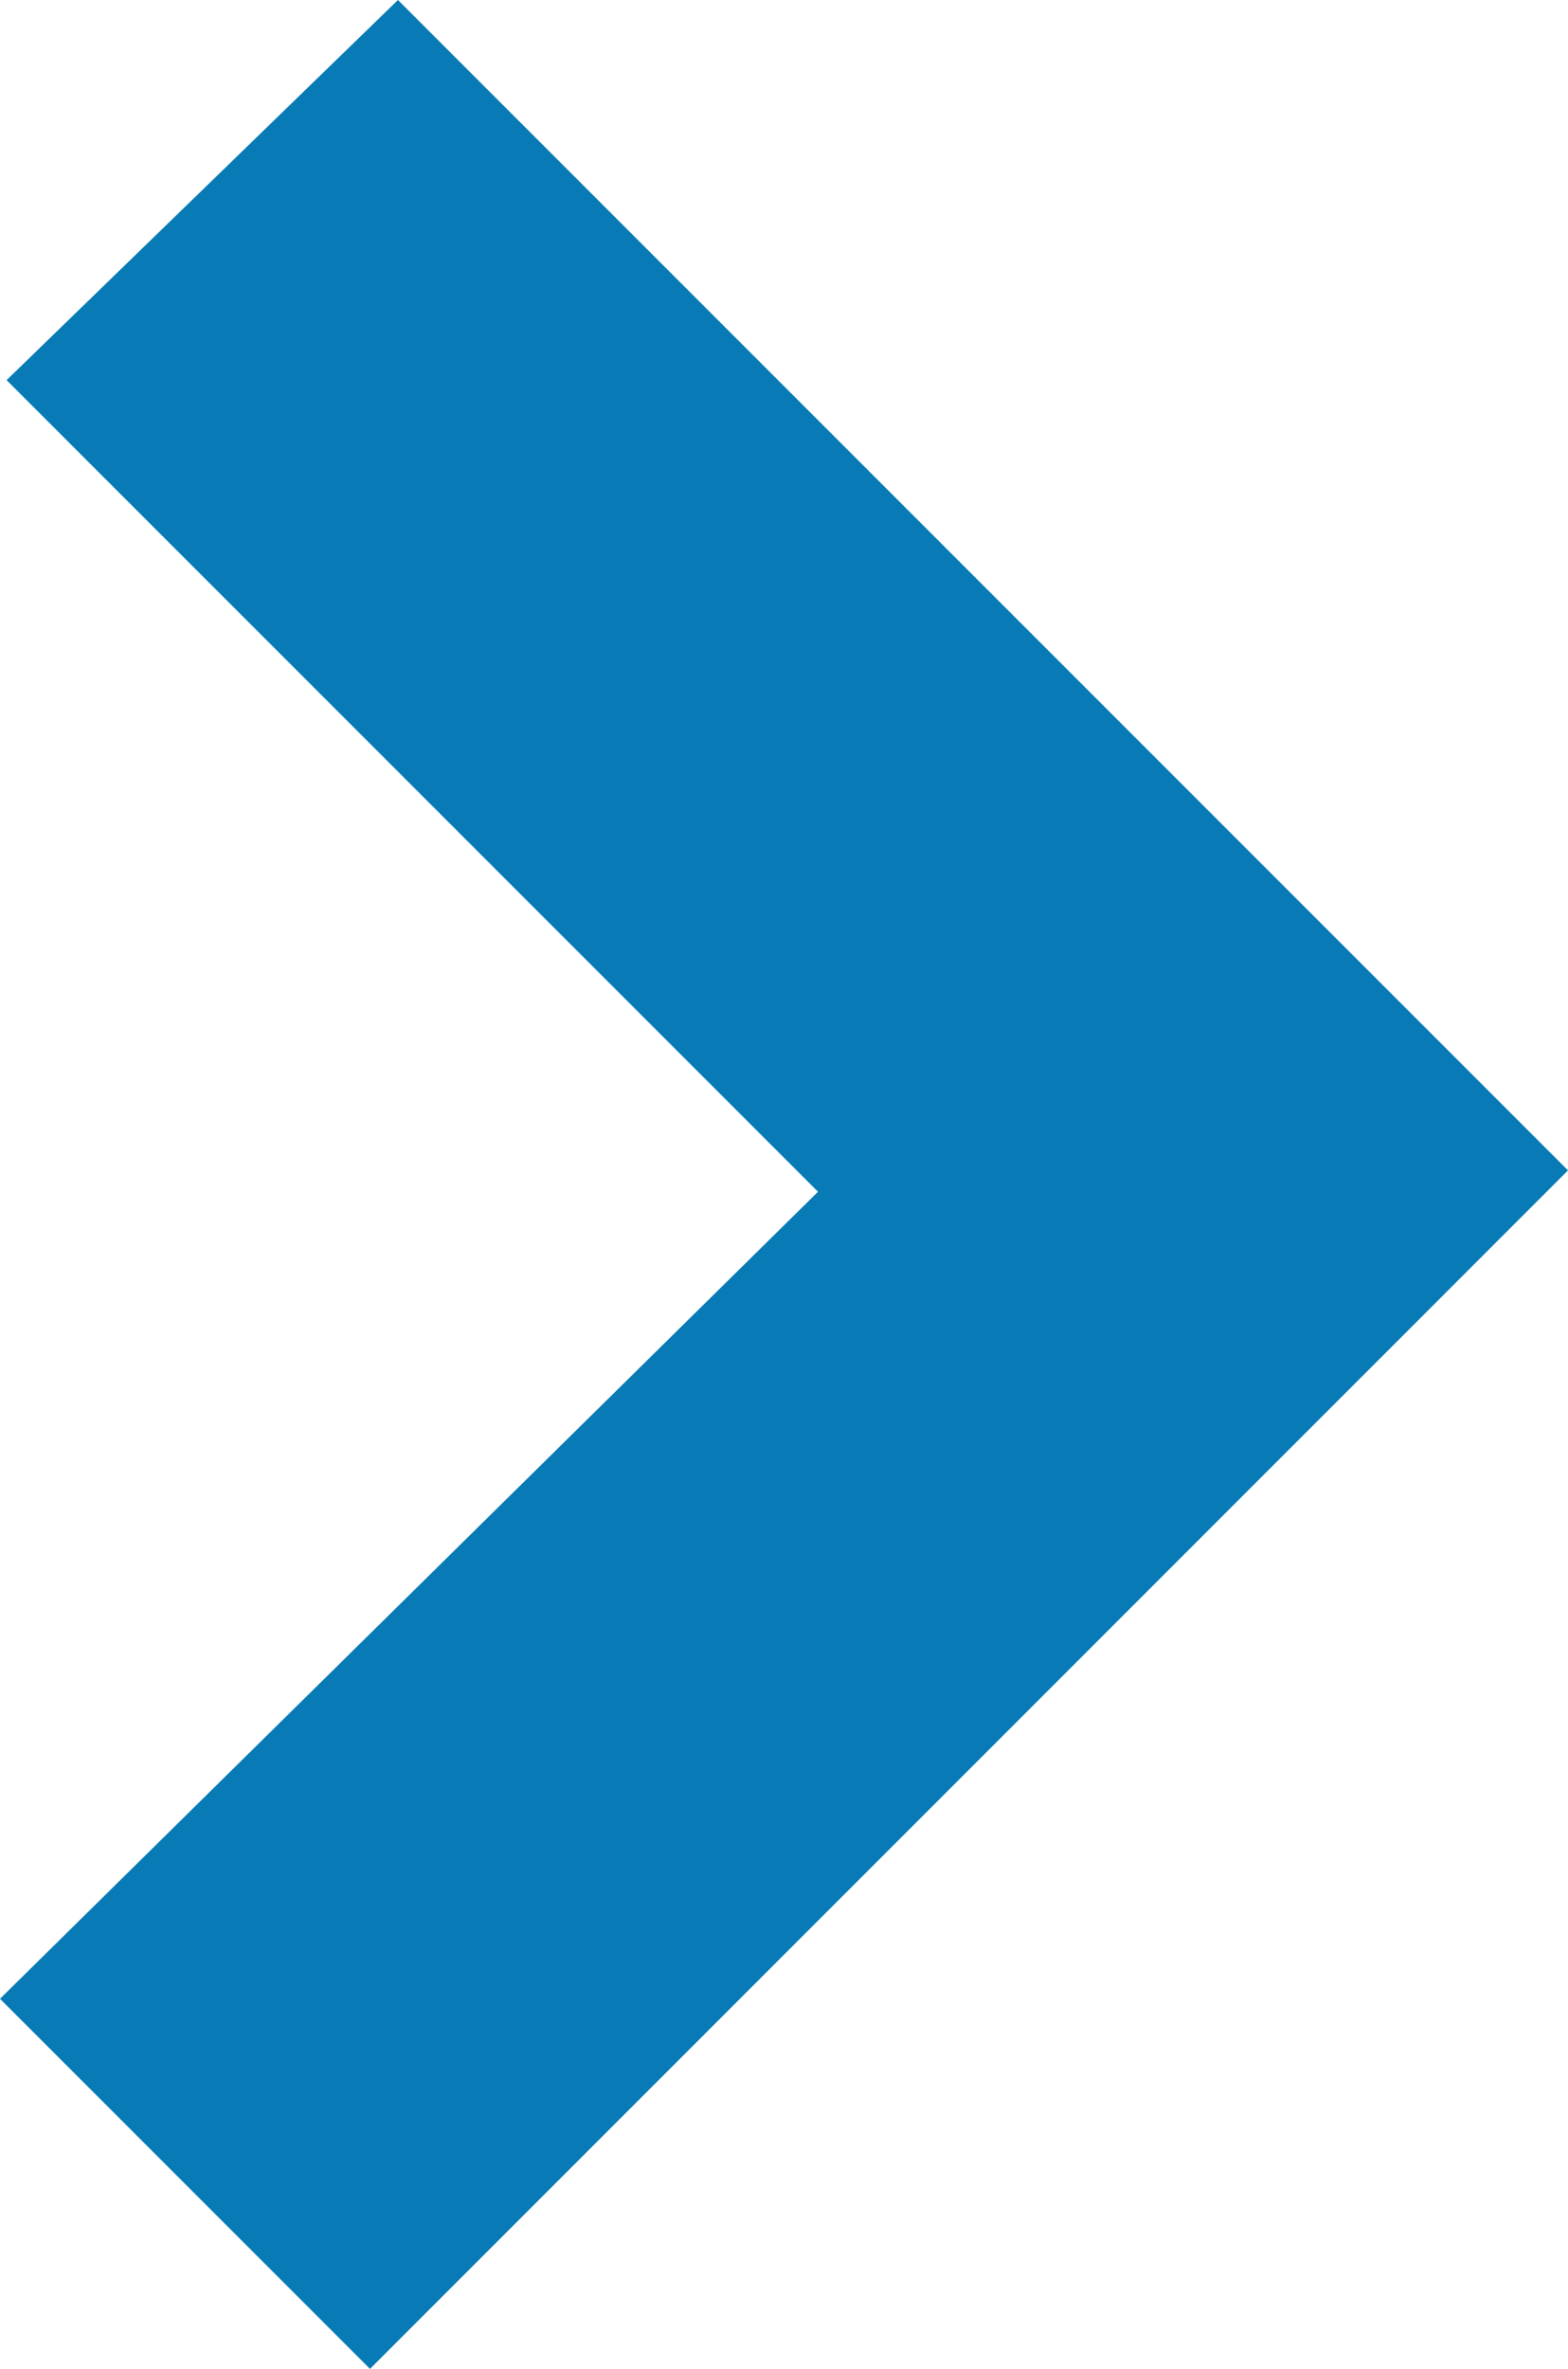 <?xml version="1.0" encoding="utf-8"?>
<!-- Generator: Adobe Illustrator 14.0.0, SVG Export Plug-In . SVG Version: 6.00 Build 43363)  -->
<!DOCTYPE svg PUBLIC "-//W3C//DTD SVG 1.1//EN" "http://www.w3.org/Graphics/SVG/1.1/DTD/svg11.dtd">
<svg version="1.1" id="Layer_1" xmlns="http://www.w3.org/2000/svg" xmlns:xlink="http://www.w3.org/1999/xlink" x="0px" y="0px"
	 width="10.934px" height="16.514px" viewBox="0 0 10.934 16.514" enable-background="new 0 0 10.934 16.514" xml:space="preserve">
<path fill="#087BB6" d="M0.046,2.65l5.658,5.658L0,13.934l2.58,2.58l8.354-8.355L2.775,0L0.046,2.65z"/>
</svg>
